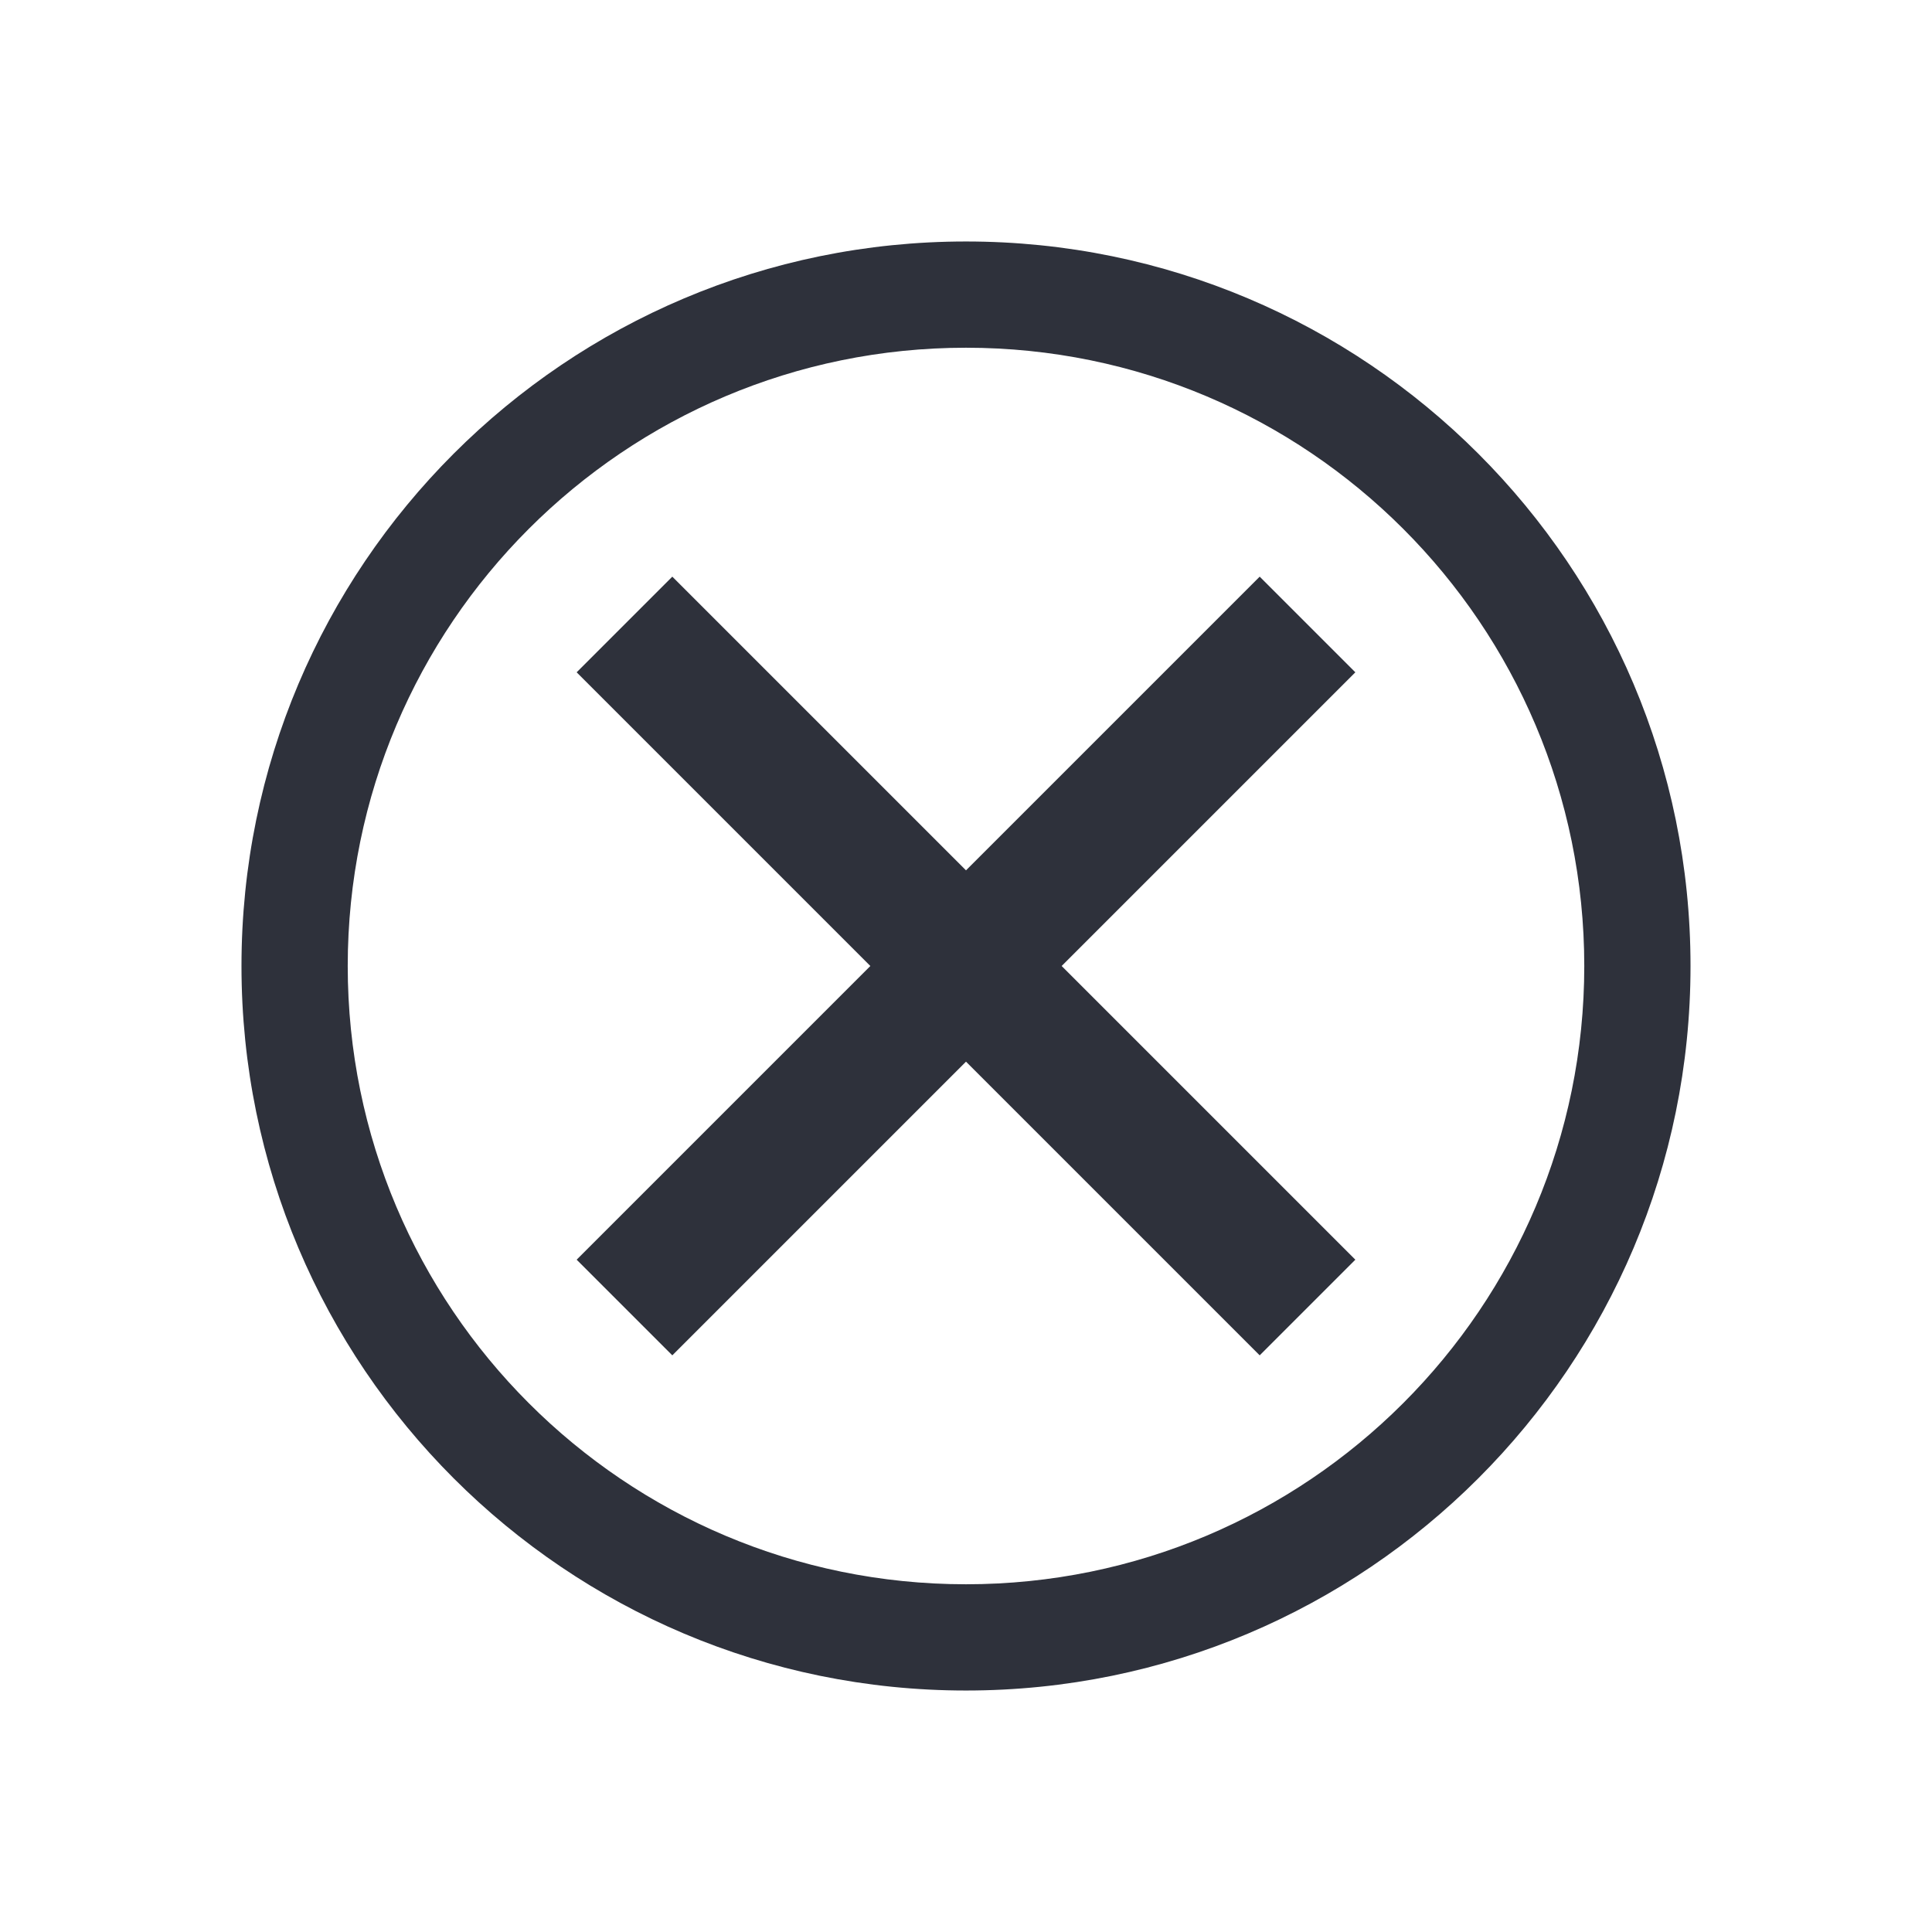 <?xml version="1.0" encoding="UTF-8"?>
<svg version="1.1" viewBox="0 0 26.458 26.458" xmlns="http://www.w3.org/2000/svg">
<path d="m13.229 3.307c-5.48 0-9.922 4.442-9.922 9.922 0 5.48 4.442 9.922 9.922 9.922 5.48 0 9.922-4.442 9.922-9.922 0-5.48-4.442-9.922-9.922-9.922zm0 1.455c4.676 0 8.467 3.791 8.467 8.467 0 4.676-3.791 8.467-8.467 8.467-4.676 0-8.467-3.791-8.467-8.467 0-4.676 3.791-8.467 8.467-8.467zm-4.022 3.135-1.31 1.31c1.341 1.341 2.682 2.682 4.022 4.022l-4.022 4.022 1.31 1.31 4.022-4.022 4.022 4.022 1.31-1.31-4.022-4.022 4.022-4.022-1.31-1.31-4.022 4.022z" fill="#2e313b"/>
</svg>